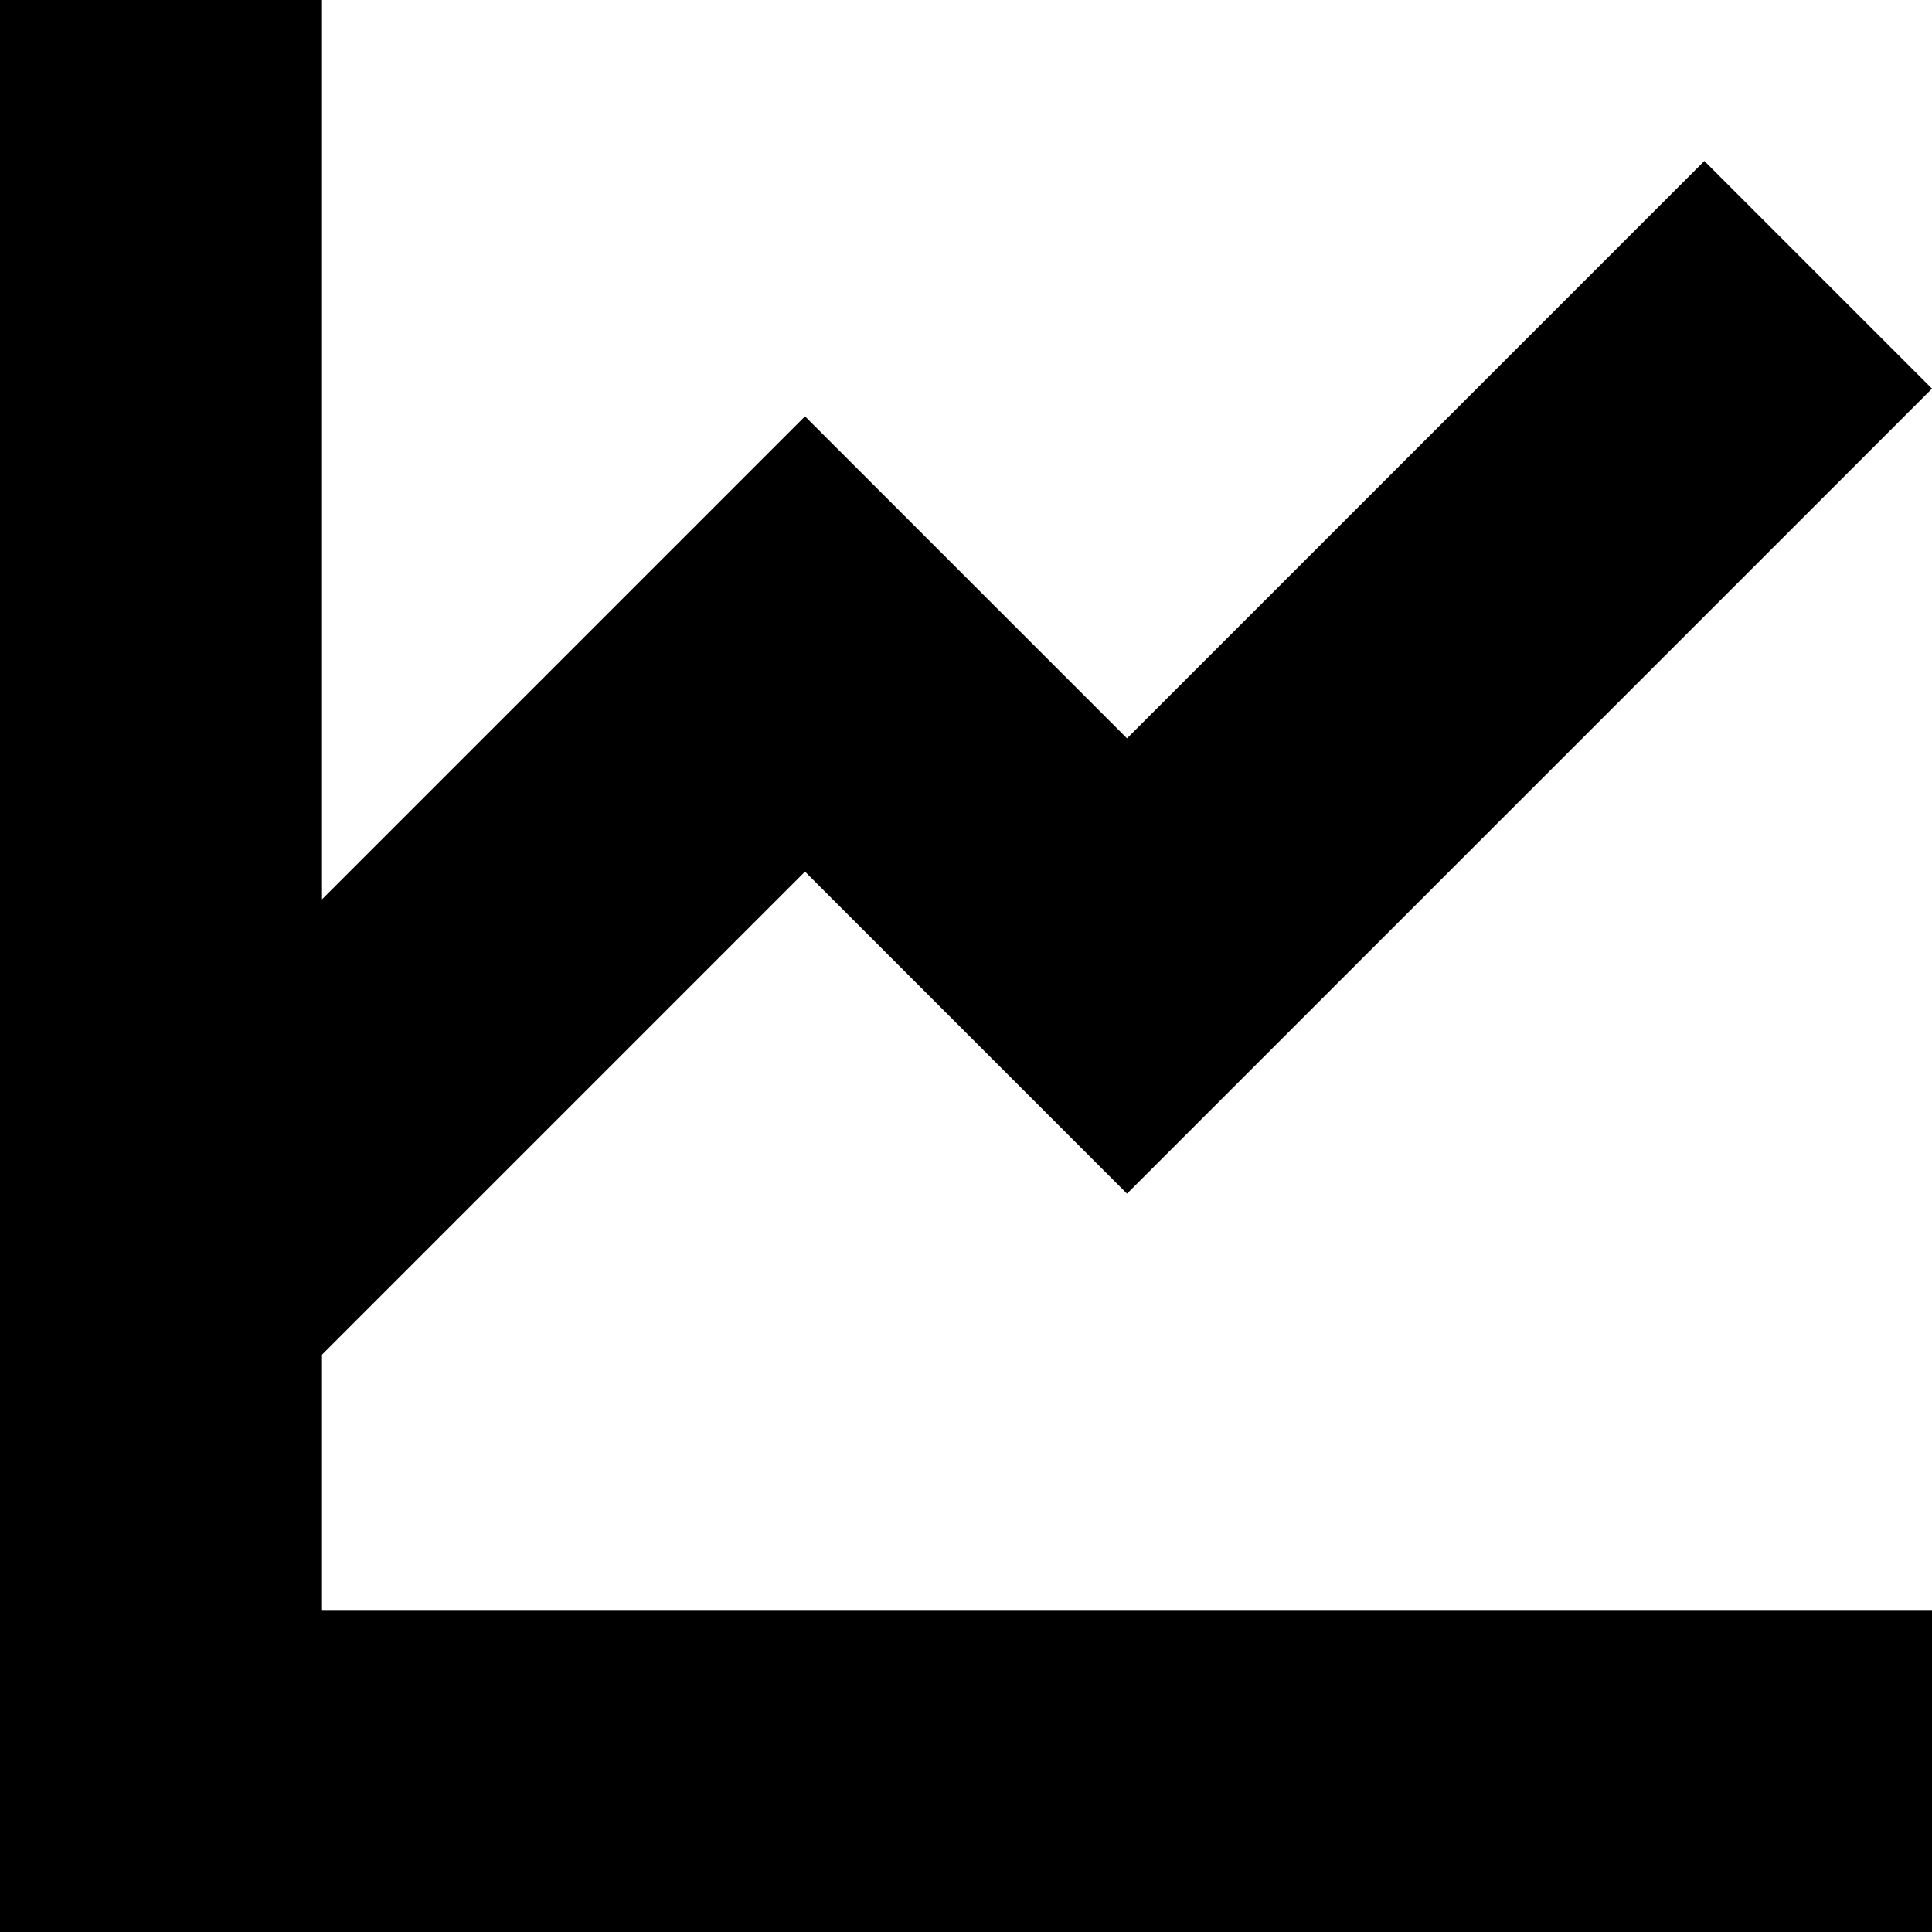 <!-- Generated by IcoMoon.io -->
<svg version="1.1" xmlns="http://www.w3.org/2000/svg" width="24" height="24" viewBox="0 0 24 24">
<title>chart</title>
<path d="M24 24h-24v-24h4v11.172l6-6 4 4 7.172-7.172 2.828 2.828-10 10-4-4-6 6v3.172h20z"></path>
</svg>
